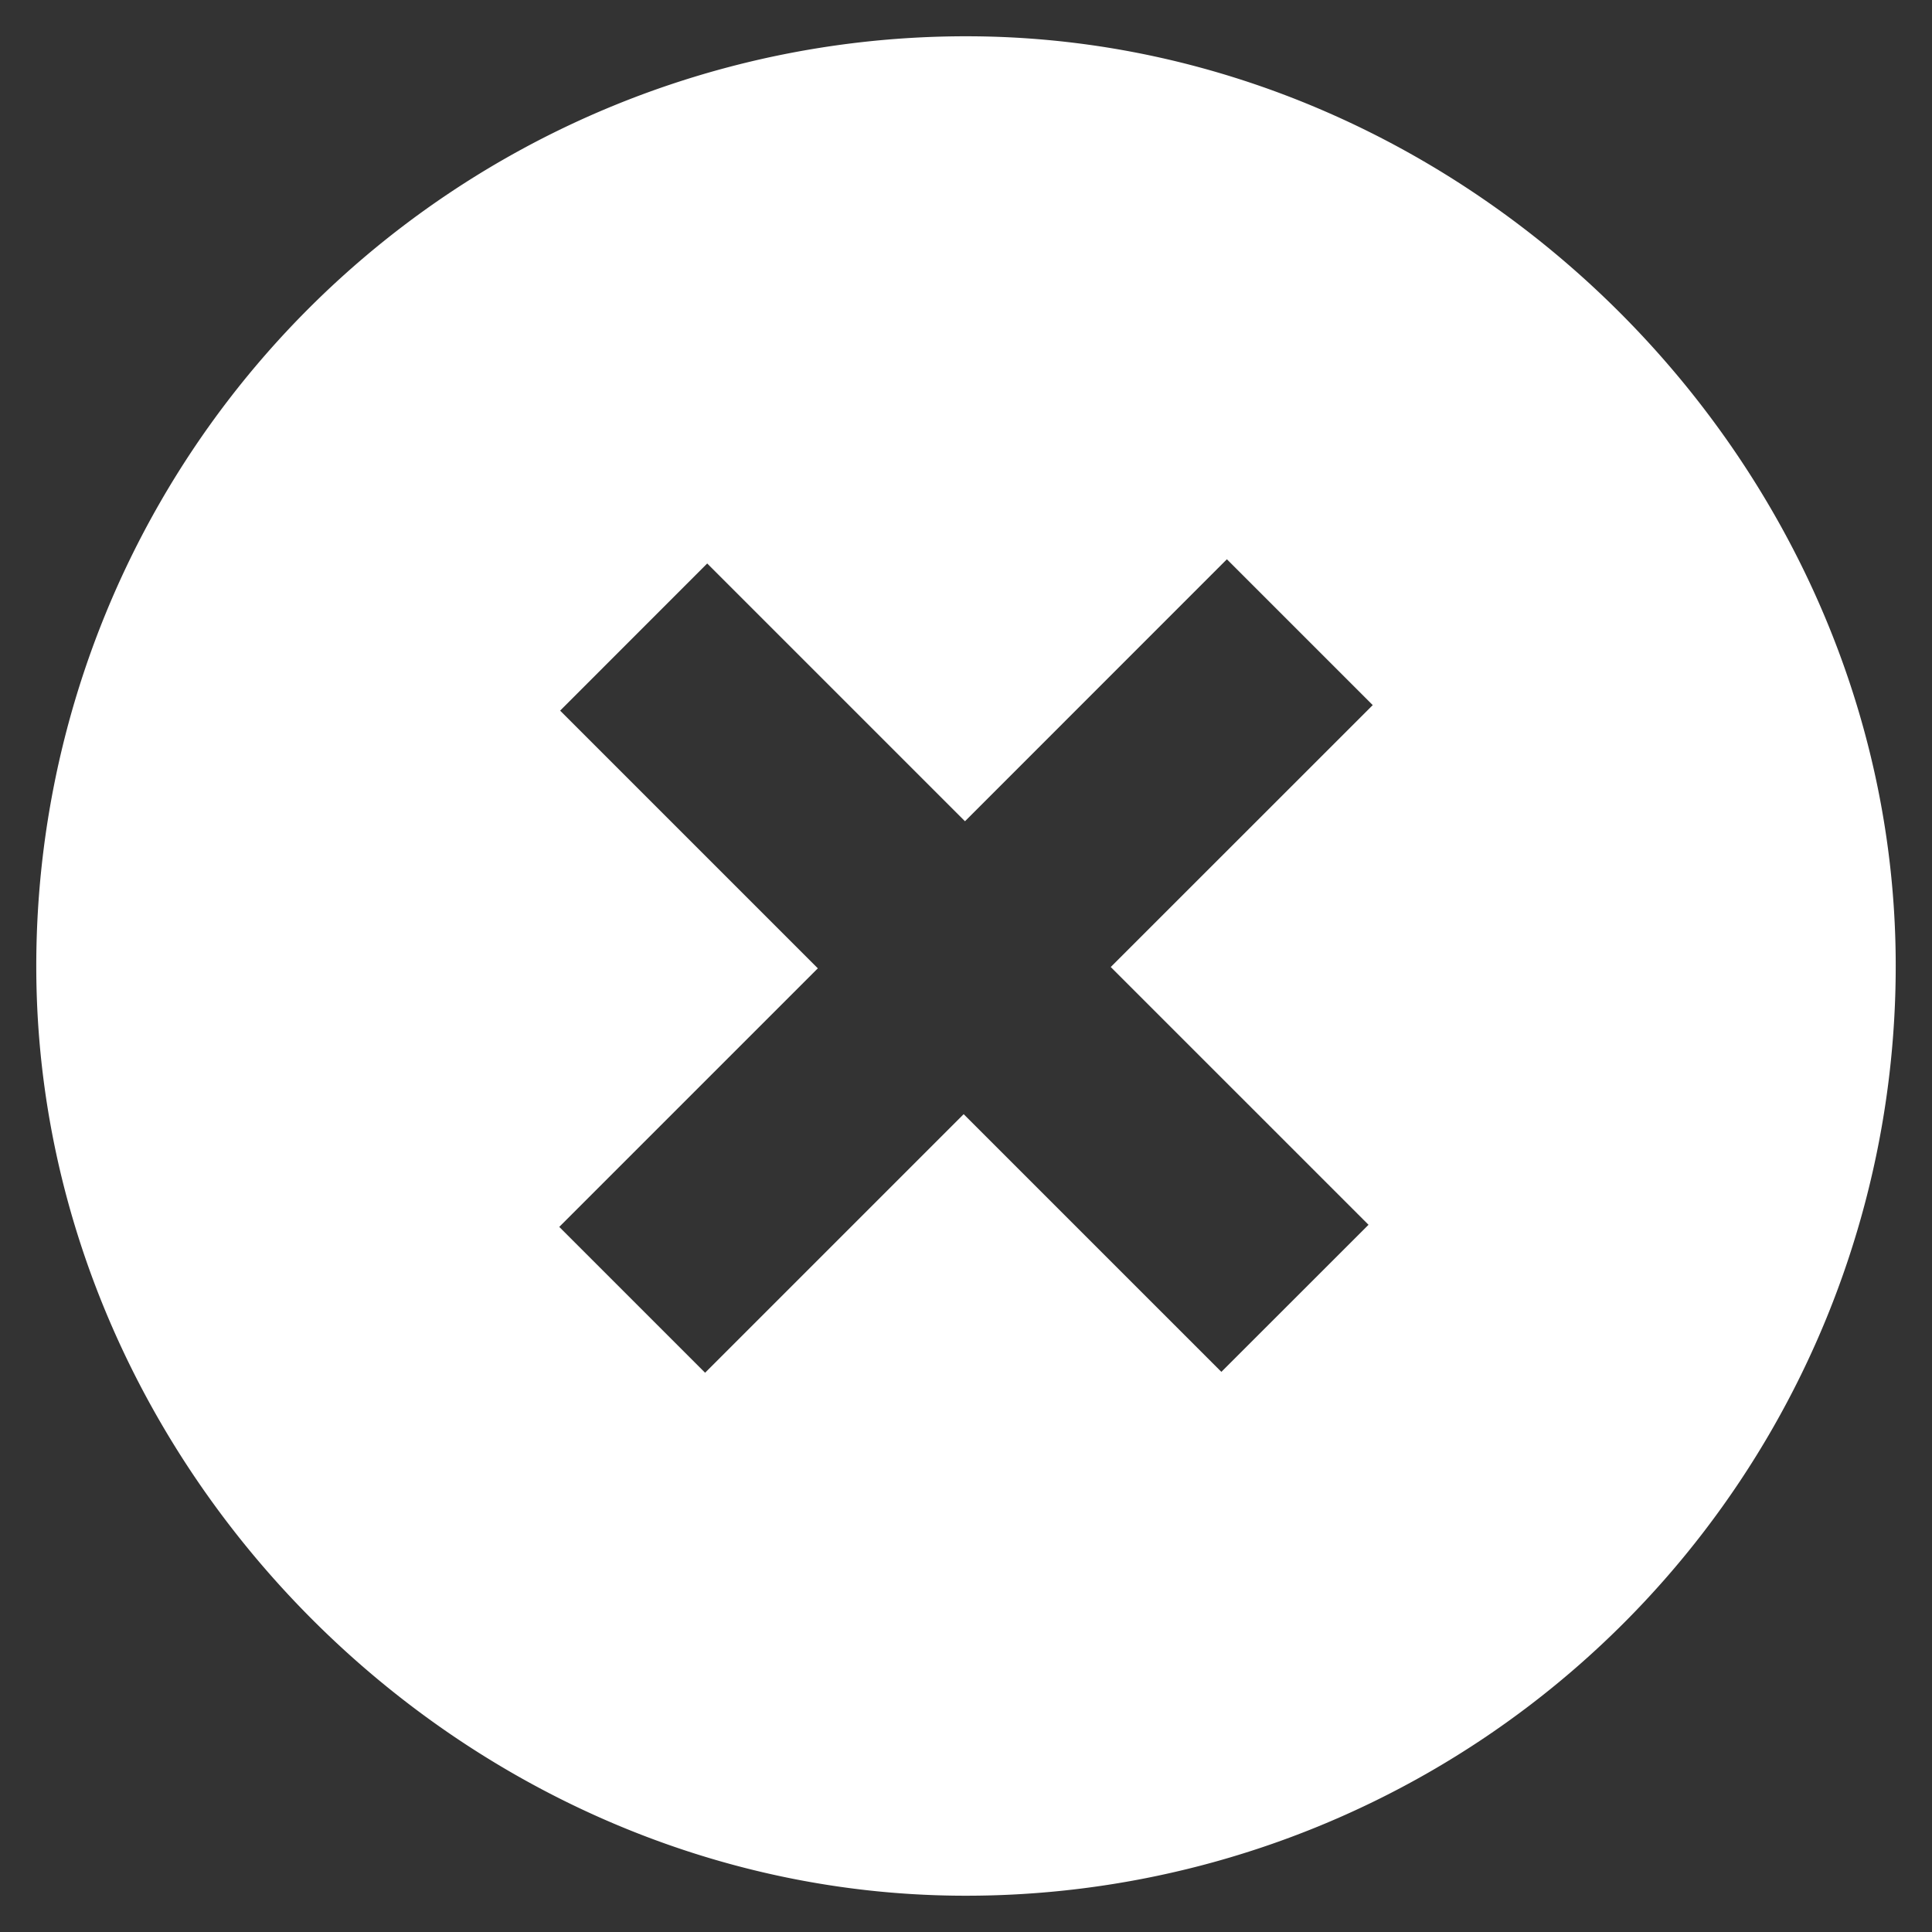 <svg xmlns="http://www.w3.org/2000/svg" viewBox="0 0 266 266"><rect x="0" y="0" width="266" height="266" fill="#333333" stroke="none"/><defs><style>.cls-1{fill:#fff;}</style></defs><g id="mono"><path class="cls-1" d="M134.11,5A128,128,0,0,0,5,134.11C5.59,202.53,63.47,260.41,131.89,261A128,128,0,0,0,261,131.89C260.41,63.47,202.53,5.59,134.11,5Zm54.31,163.63-20.26,20.25L132.68,153.4,97.08,189,77,168.92l35.6-35.6L77.12,97.84,97.37,77.58l35.49,35.49L168.92,77,189,97.08l-36.07,36.06Z"/></g></svg>